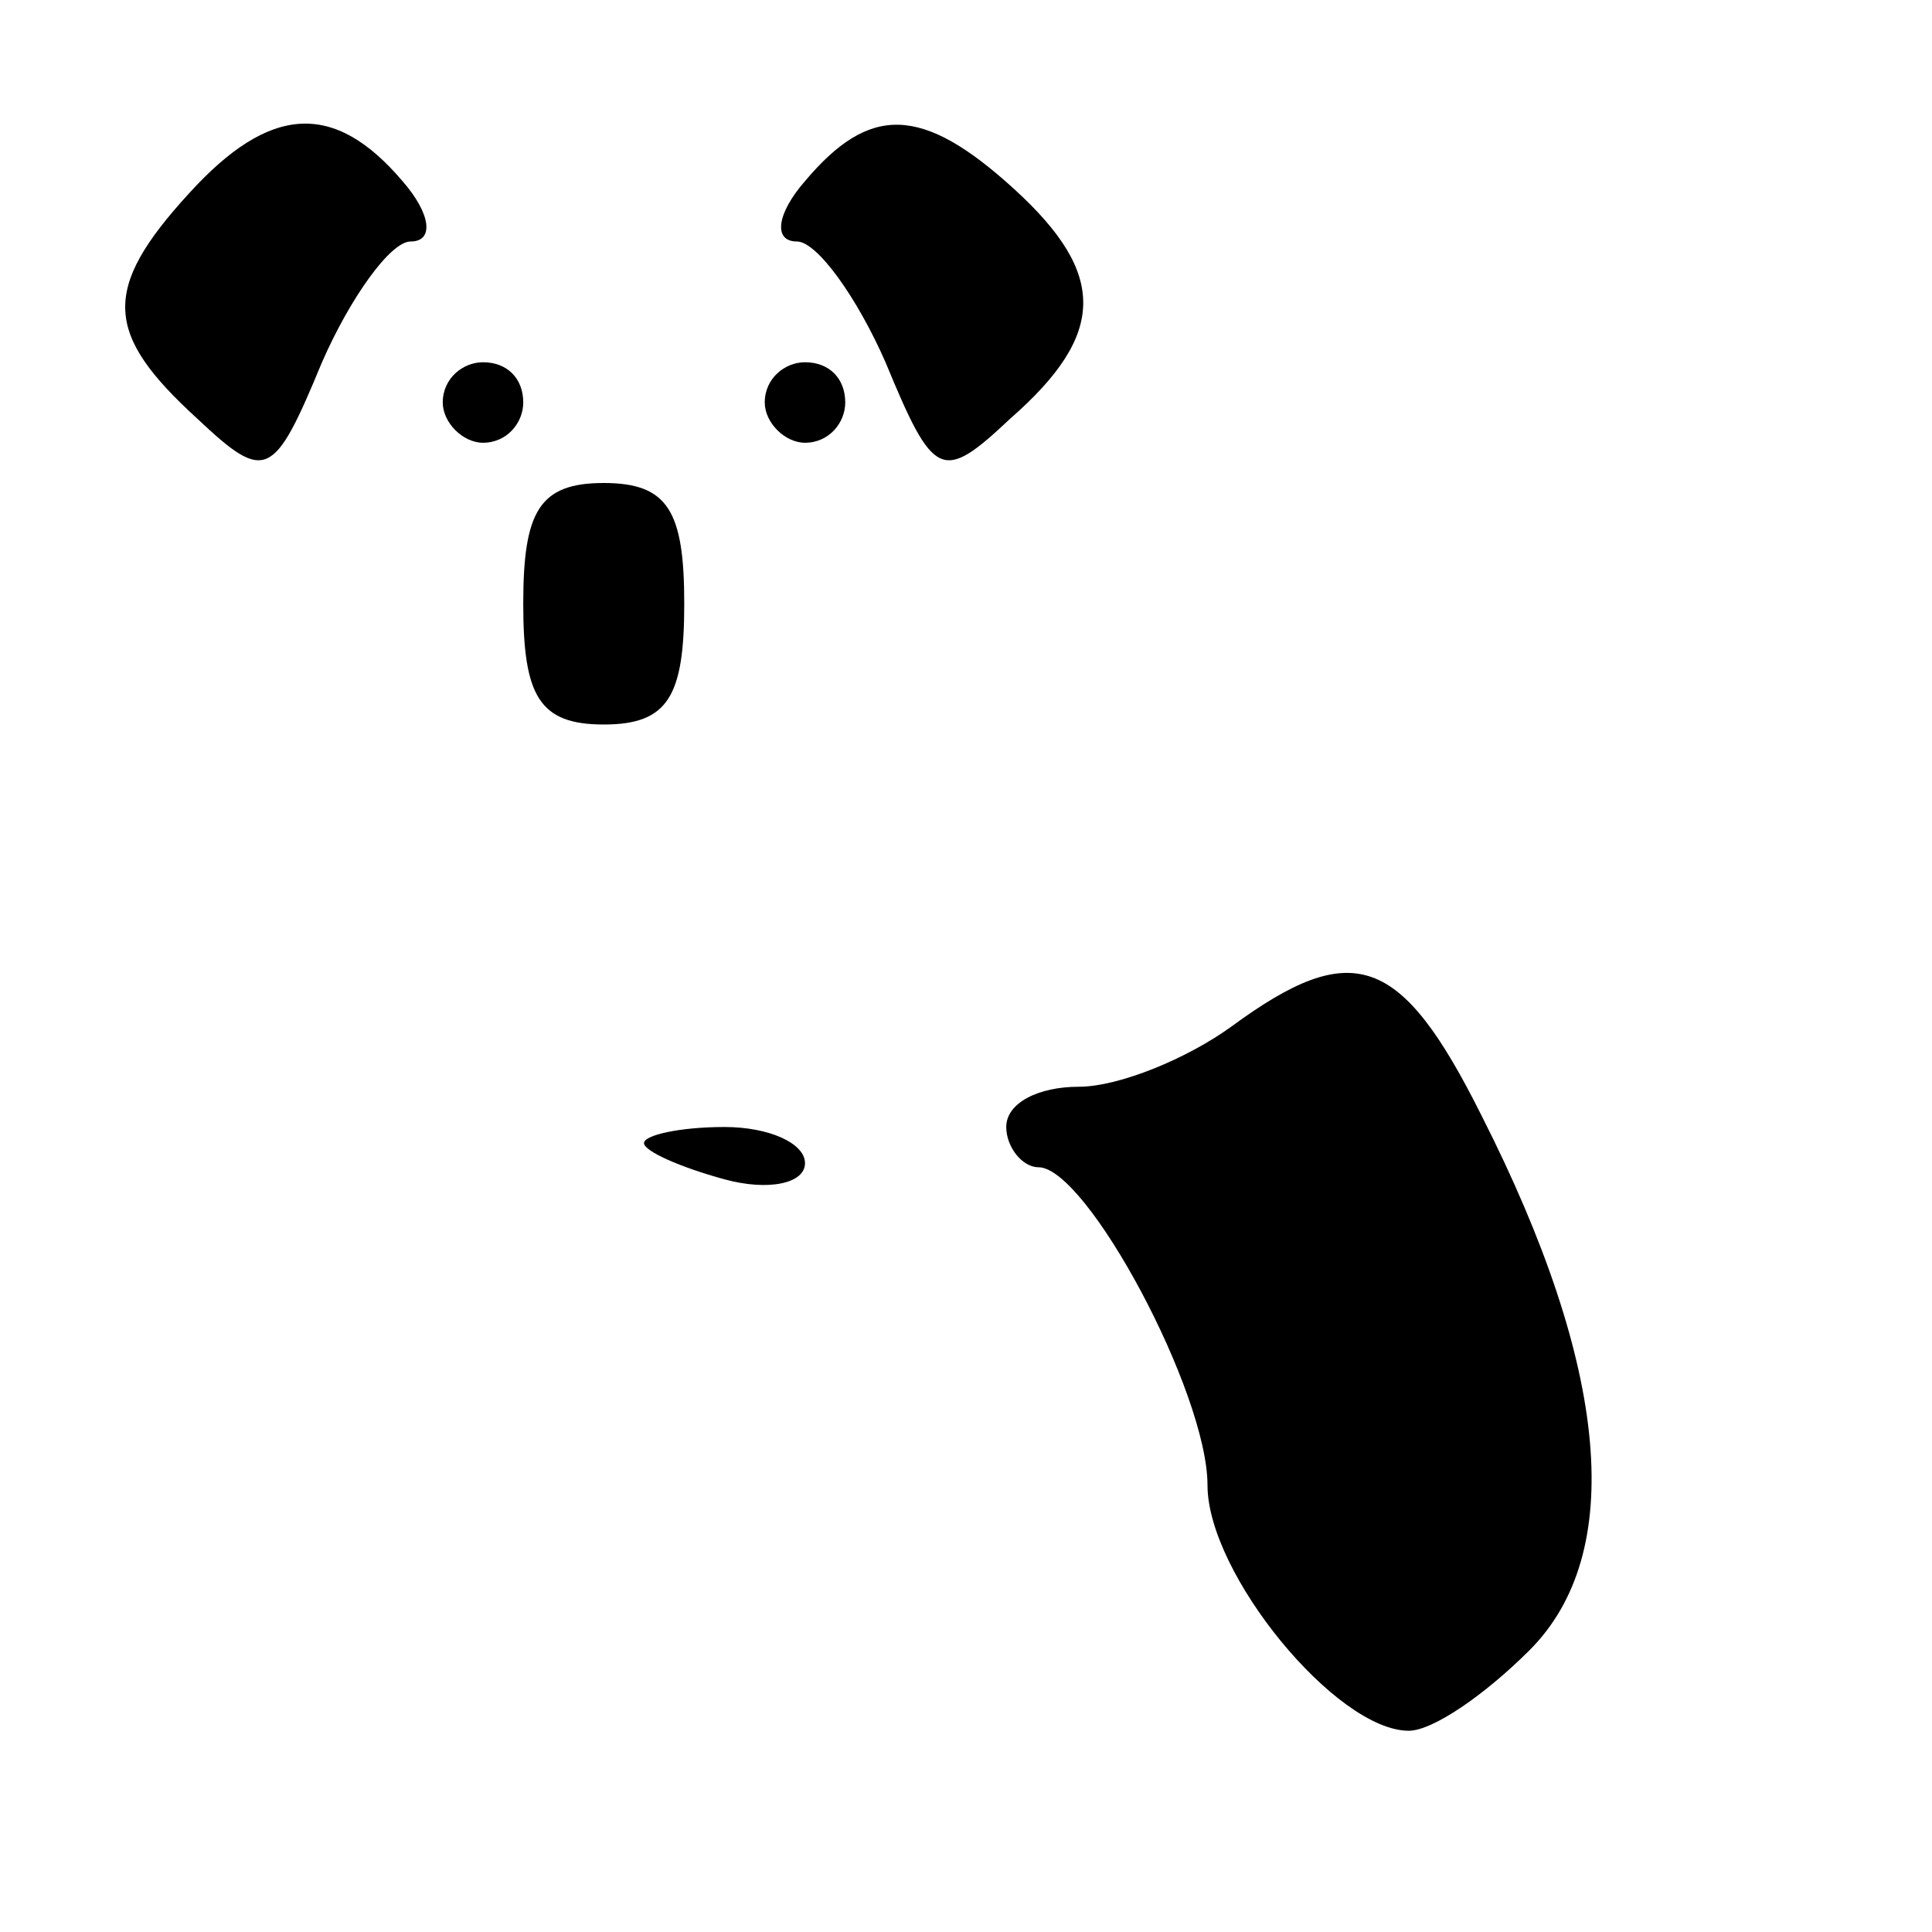 <?xml version="1.0" standalone="no"?>
<!DOCTYPE svg PUBLIC "-//W3C//DTD SVG 20010904//EN"
 "http://www.w3.org/TR/2001/REC-SVG-20010904/DTD/svg10.dtd">
<svg version="1.0" xmlns="http://www.w3.org/2000/svg"
 width="48pt" height="48pt" viewBox="0 0 48 48"
 preserveAspectRatio="xMidYMid meet">

<g transform="translate(0,48) scale(0.1,-0.1)"
fill="#000000" stroke="none">
<path d="M47 432 c-22 -24 -21 -35 2 -56 17 -16 19 -15 31 14 7 16 17 30 22
30 6 0 5 7 -2 15 -17 20 -33 19 -53 -3z"/>
<path d="M200 435 c-7 -8 -8 -15 -2 -15 5 0 15 -14 22 -30 12 -29 14 -30 31
-14 24 21 24 36 1 57 -23 21 -36 21 -52 2z"/>
<path d="M110 380 c0 -5 5 -10 10 -10 6 0 10 5 10 10 0 6 -4 10 -10 10 -5 0
-10 -4 -10 -10z"/>
<path d="M190 380 c0 -5 5 -10 10 -10 6 0 10 5 10 10 0 6 -4 10 -10 10 -5 0
-10 -4 -10 -10z"/>
<path d="M130 330 c0 -23 4 -30 20 -30 16 0 20 7 20 30 0 23 -4 30 -20 30 -16
0 -20 -7 -20 -30z"/>
<path d="M306 225 c-11 -8 -28 -15 -38 -15 -10 0 -18 -4 -18 -10 0 -5 4 -10 8
-10 12 0 42 -56 42 -79 0 -22 32 -61 50 -61 6 0 19 9 30 20 24 24 20 70 -12
133 -20 40 -32 44 -62 22z"/>
<path d="M160 196 c0 -2 9 -6 20 -9 11 -3 20 -1 20 4 0 5 -9 9 -20 9 -11 0
-20 -2 -20 -4z"/>
</g>
</svg>
